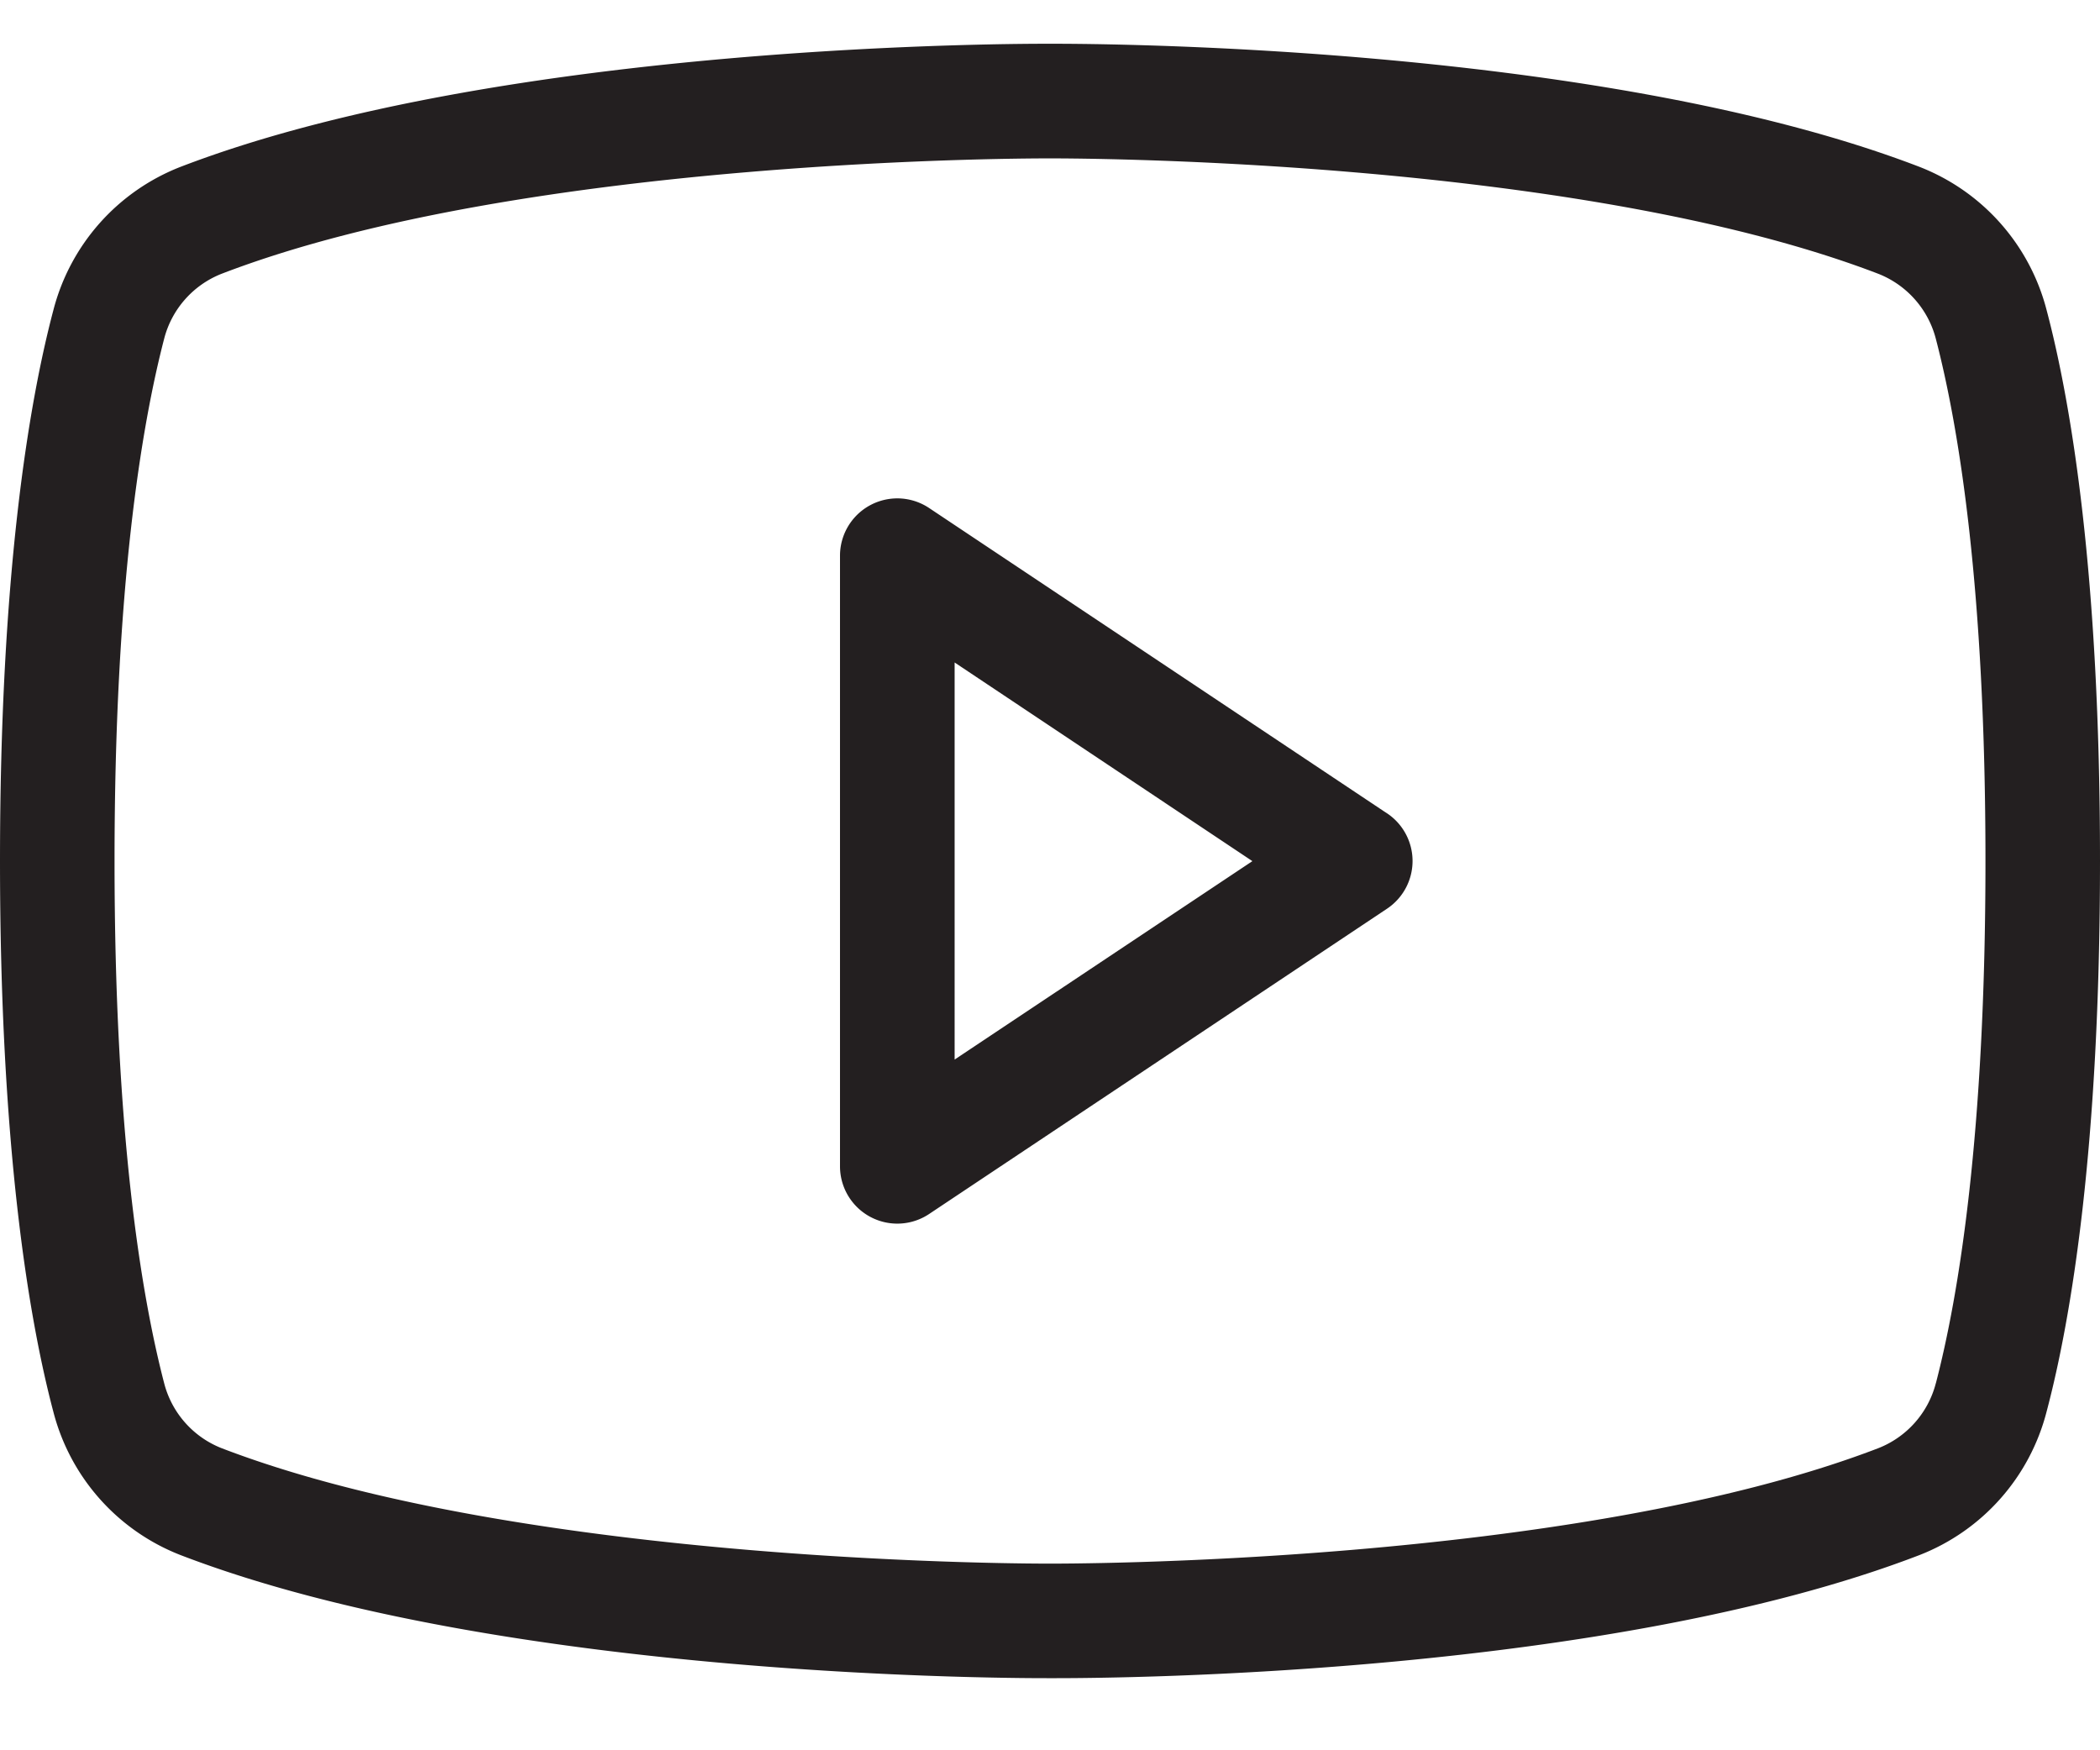 <svg width="24" height="20" fill="none" xmlns="http://www.w3.org/2000/svg"><path d="M15.85 9.293l-5.236-3.491a.655.655 0 00-1.014.545v6.982a.655.655 0 001.014.546l5.237-3.491a.655.655 0 000-1.091zm-4.94 2.814V7.57l3.403 2.27-3.404 2.268zm12.48-8.563a2.4 2.4 0 00-1.452-1.637C18.218.478 12.251.5 12 .5c-.25 0-6.218-.022-9.938 1.407A2.4 2.4 0 00.61 3.544C.327 4.613 0 6.576 0 9.838c0 3.262.327 5.226.61 6.295a2.4 2.4 0 001.452 1.636c3.72 1.43 9.687 1.407 9.938 1.407h.076c.753 0 6.317-.043 9.862-1.407a2.4 2.4 0 001.451-1.636c.284-1.07.611-3.033.611-6.295s-.327-5.225-.61-6.294zm-1.266 12.261a1.09 1.09 0 01-.655.742c-3.49 1.342-9.404 1.32-9.469 1.32-.066 0-5.978.022-9.47-1.32a1.09 1.09 0 01-.654-.742c-.261-1.003-.567-2.847-.567-5.967 0-3.12.306-4.963.567-5.967a1.09 1.09 0 01.655-.742C6.02 1.787 11.934 1.81 12 1.81c.066 0 5.978-.022 9.47 1.32a1.092 1.092 0 01.654.742c.262 1.004.567 2.847.567 5.967 0 3.12-.305 4.964-.567 5.968z" fill="#231F20"/></svg>